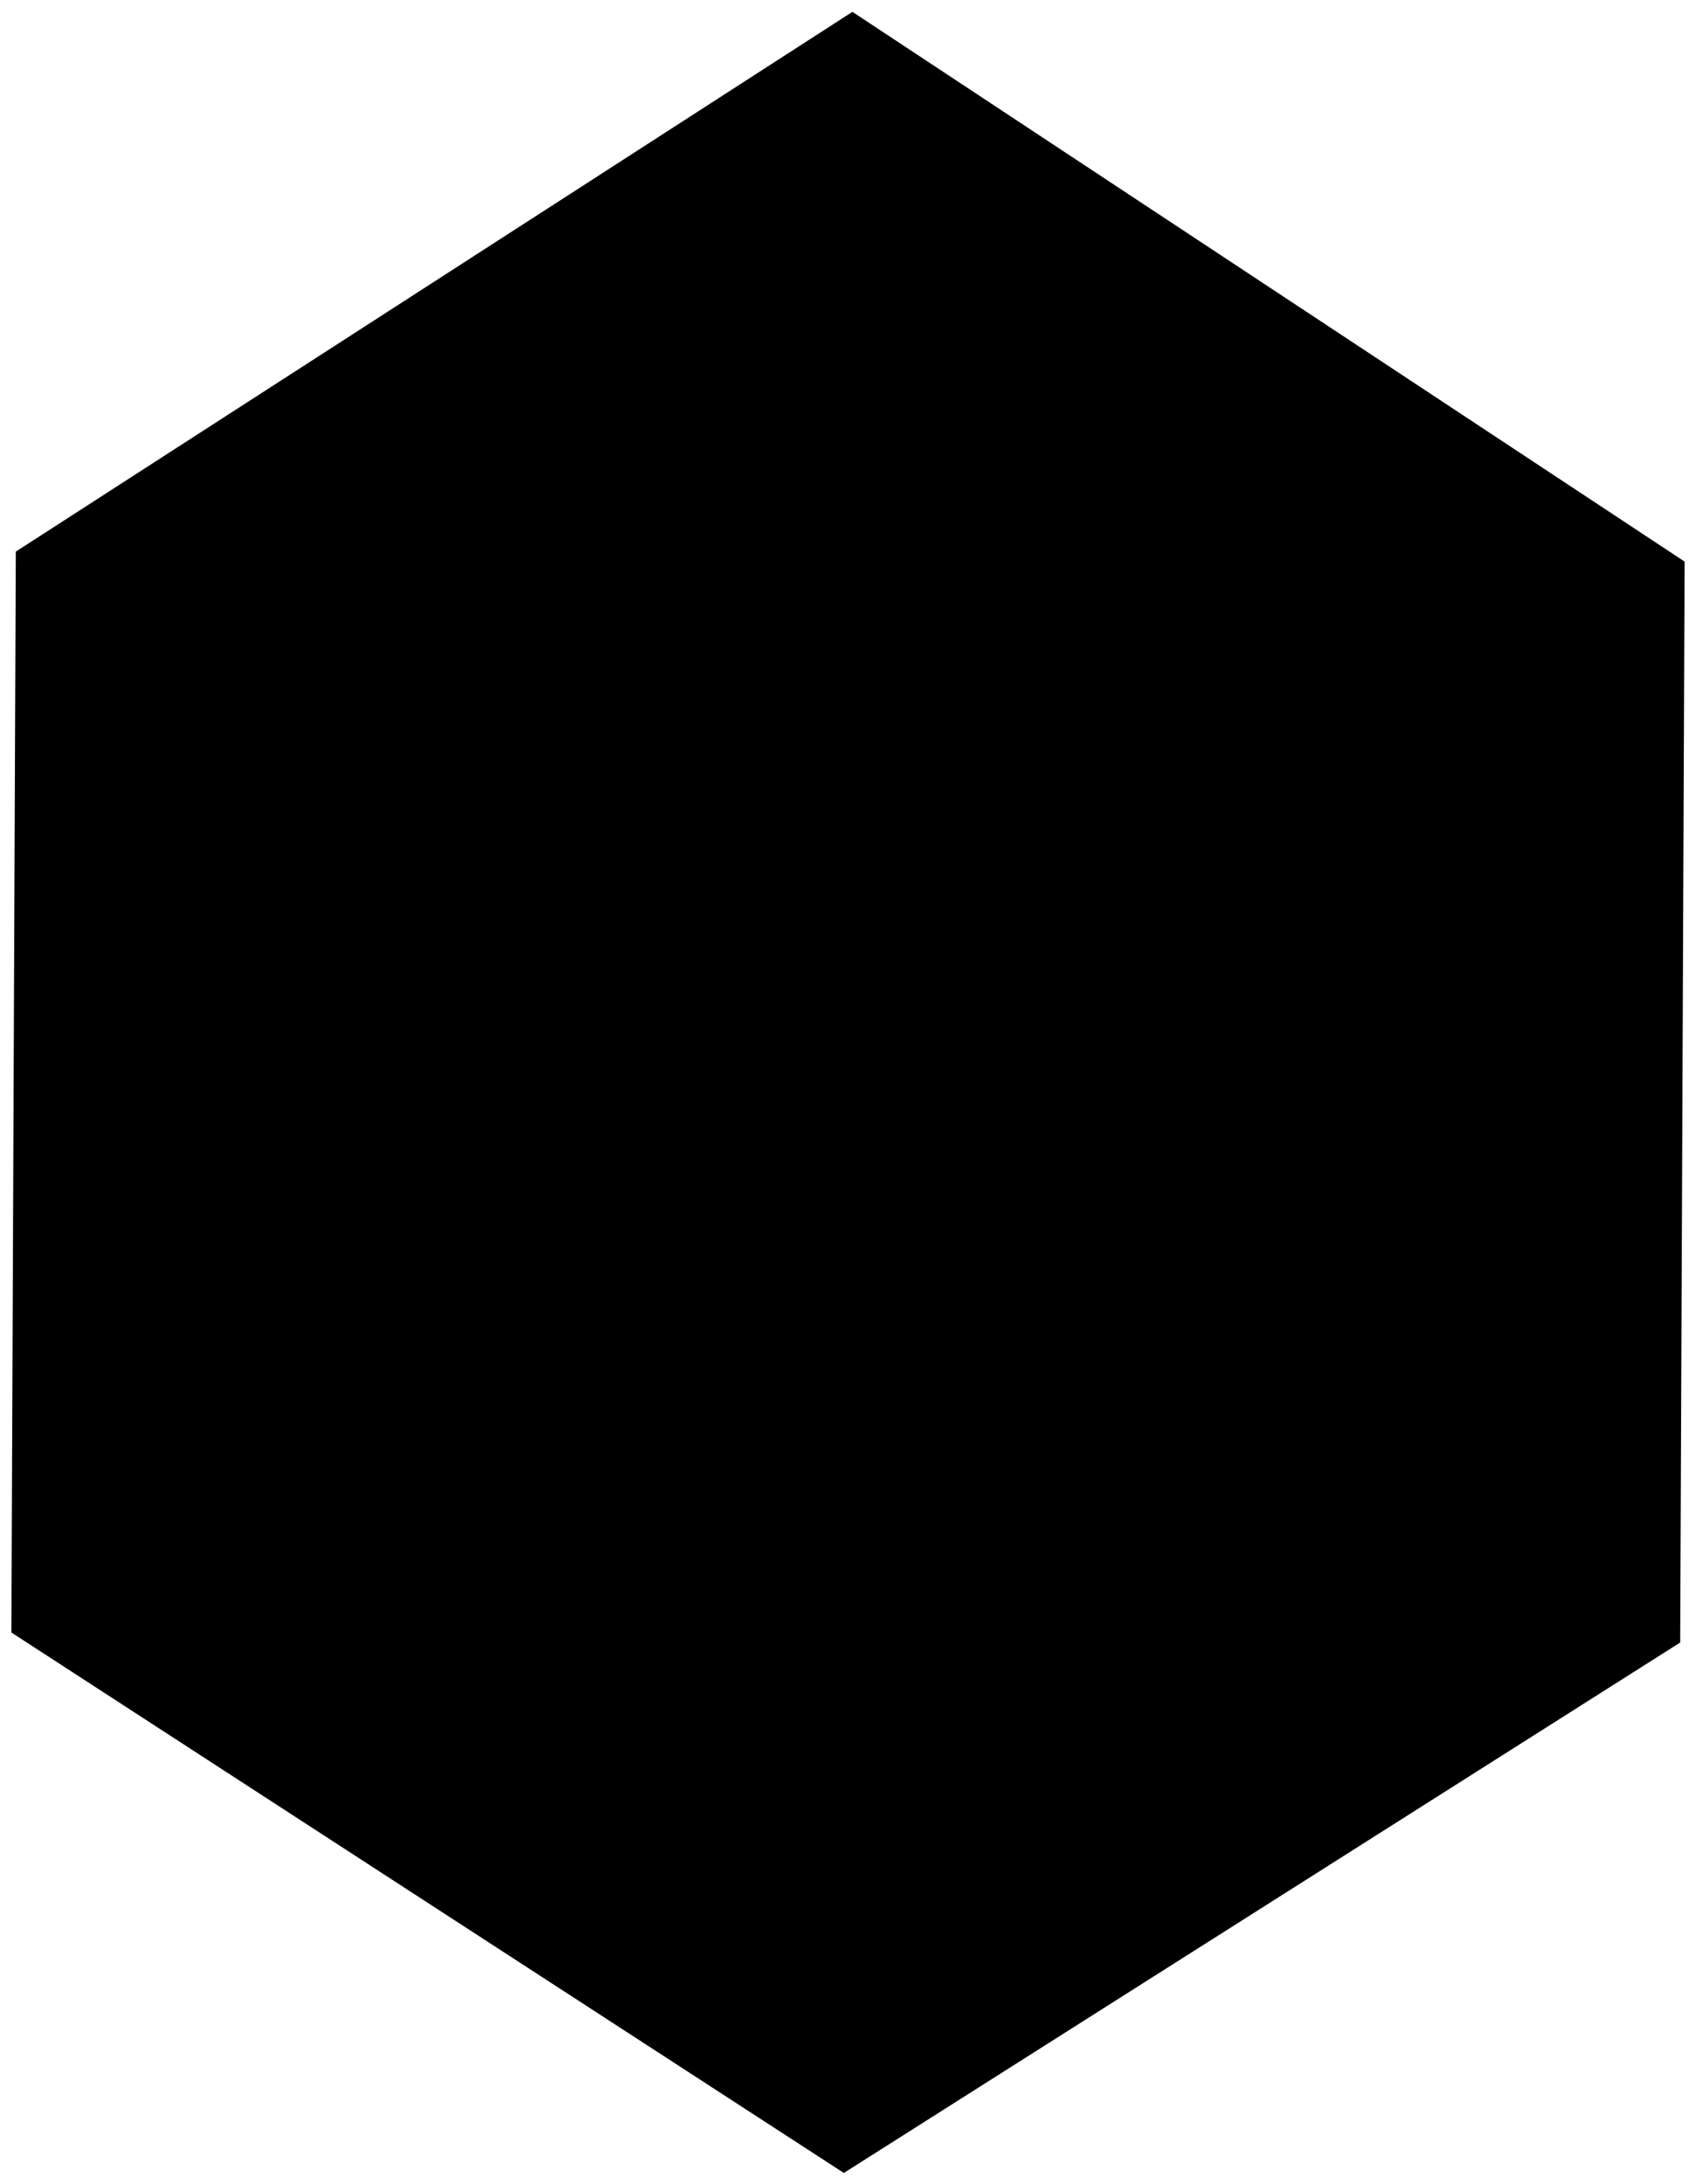 <svg xmlns="http://www.w3.org/2000/svg" xmlns:xlink="http://www.w3.org/1999/xlink" xmlns:a="http://ns.adobe.com/AdobeSVGViewerExtensions/3.0/" version="1.1" x="0" y="0" width="73" height="94" viewBox="-0.49 -0.51 73 94" enable-background="new -0.49 -0.51 73 94" xml:space="preserve">
  <path class="butterfly_base" stroke-width="1px" stroke-linecap="butt" stroke-linejoin="miter" d="M36.2 0l-0.28 0.18L0.19 23.23 0 69.75l35.57 23.09 0.26 0.17 36-22.83 0.19-46.52L36.2 0z"/>
  <path opacity="0.2" fill="currentColor" enable-background="new    " d="M70.75 23.96L35.41 46.31l0.35-45.68L70.75 23.96z"/>
  <path opacity="0.7" fill="currentColor" enable-background="new    " d="M0.67 68.89l0.18-45.57 35.16 23L0.67 68.89z"/>
  <path opacity="0.5" fill="currentColor" enable-background="new    " d="M35.16 91.88L0.12 68.89 35.4 46.2 35.16 91.88z"/>
</svg>